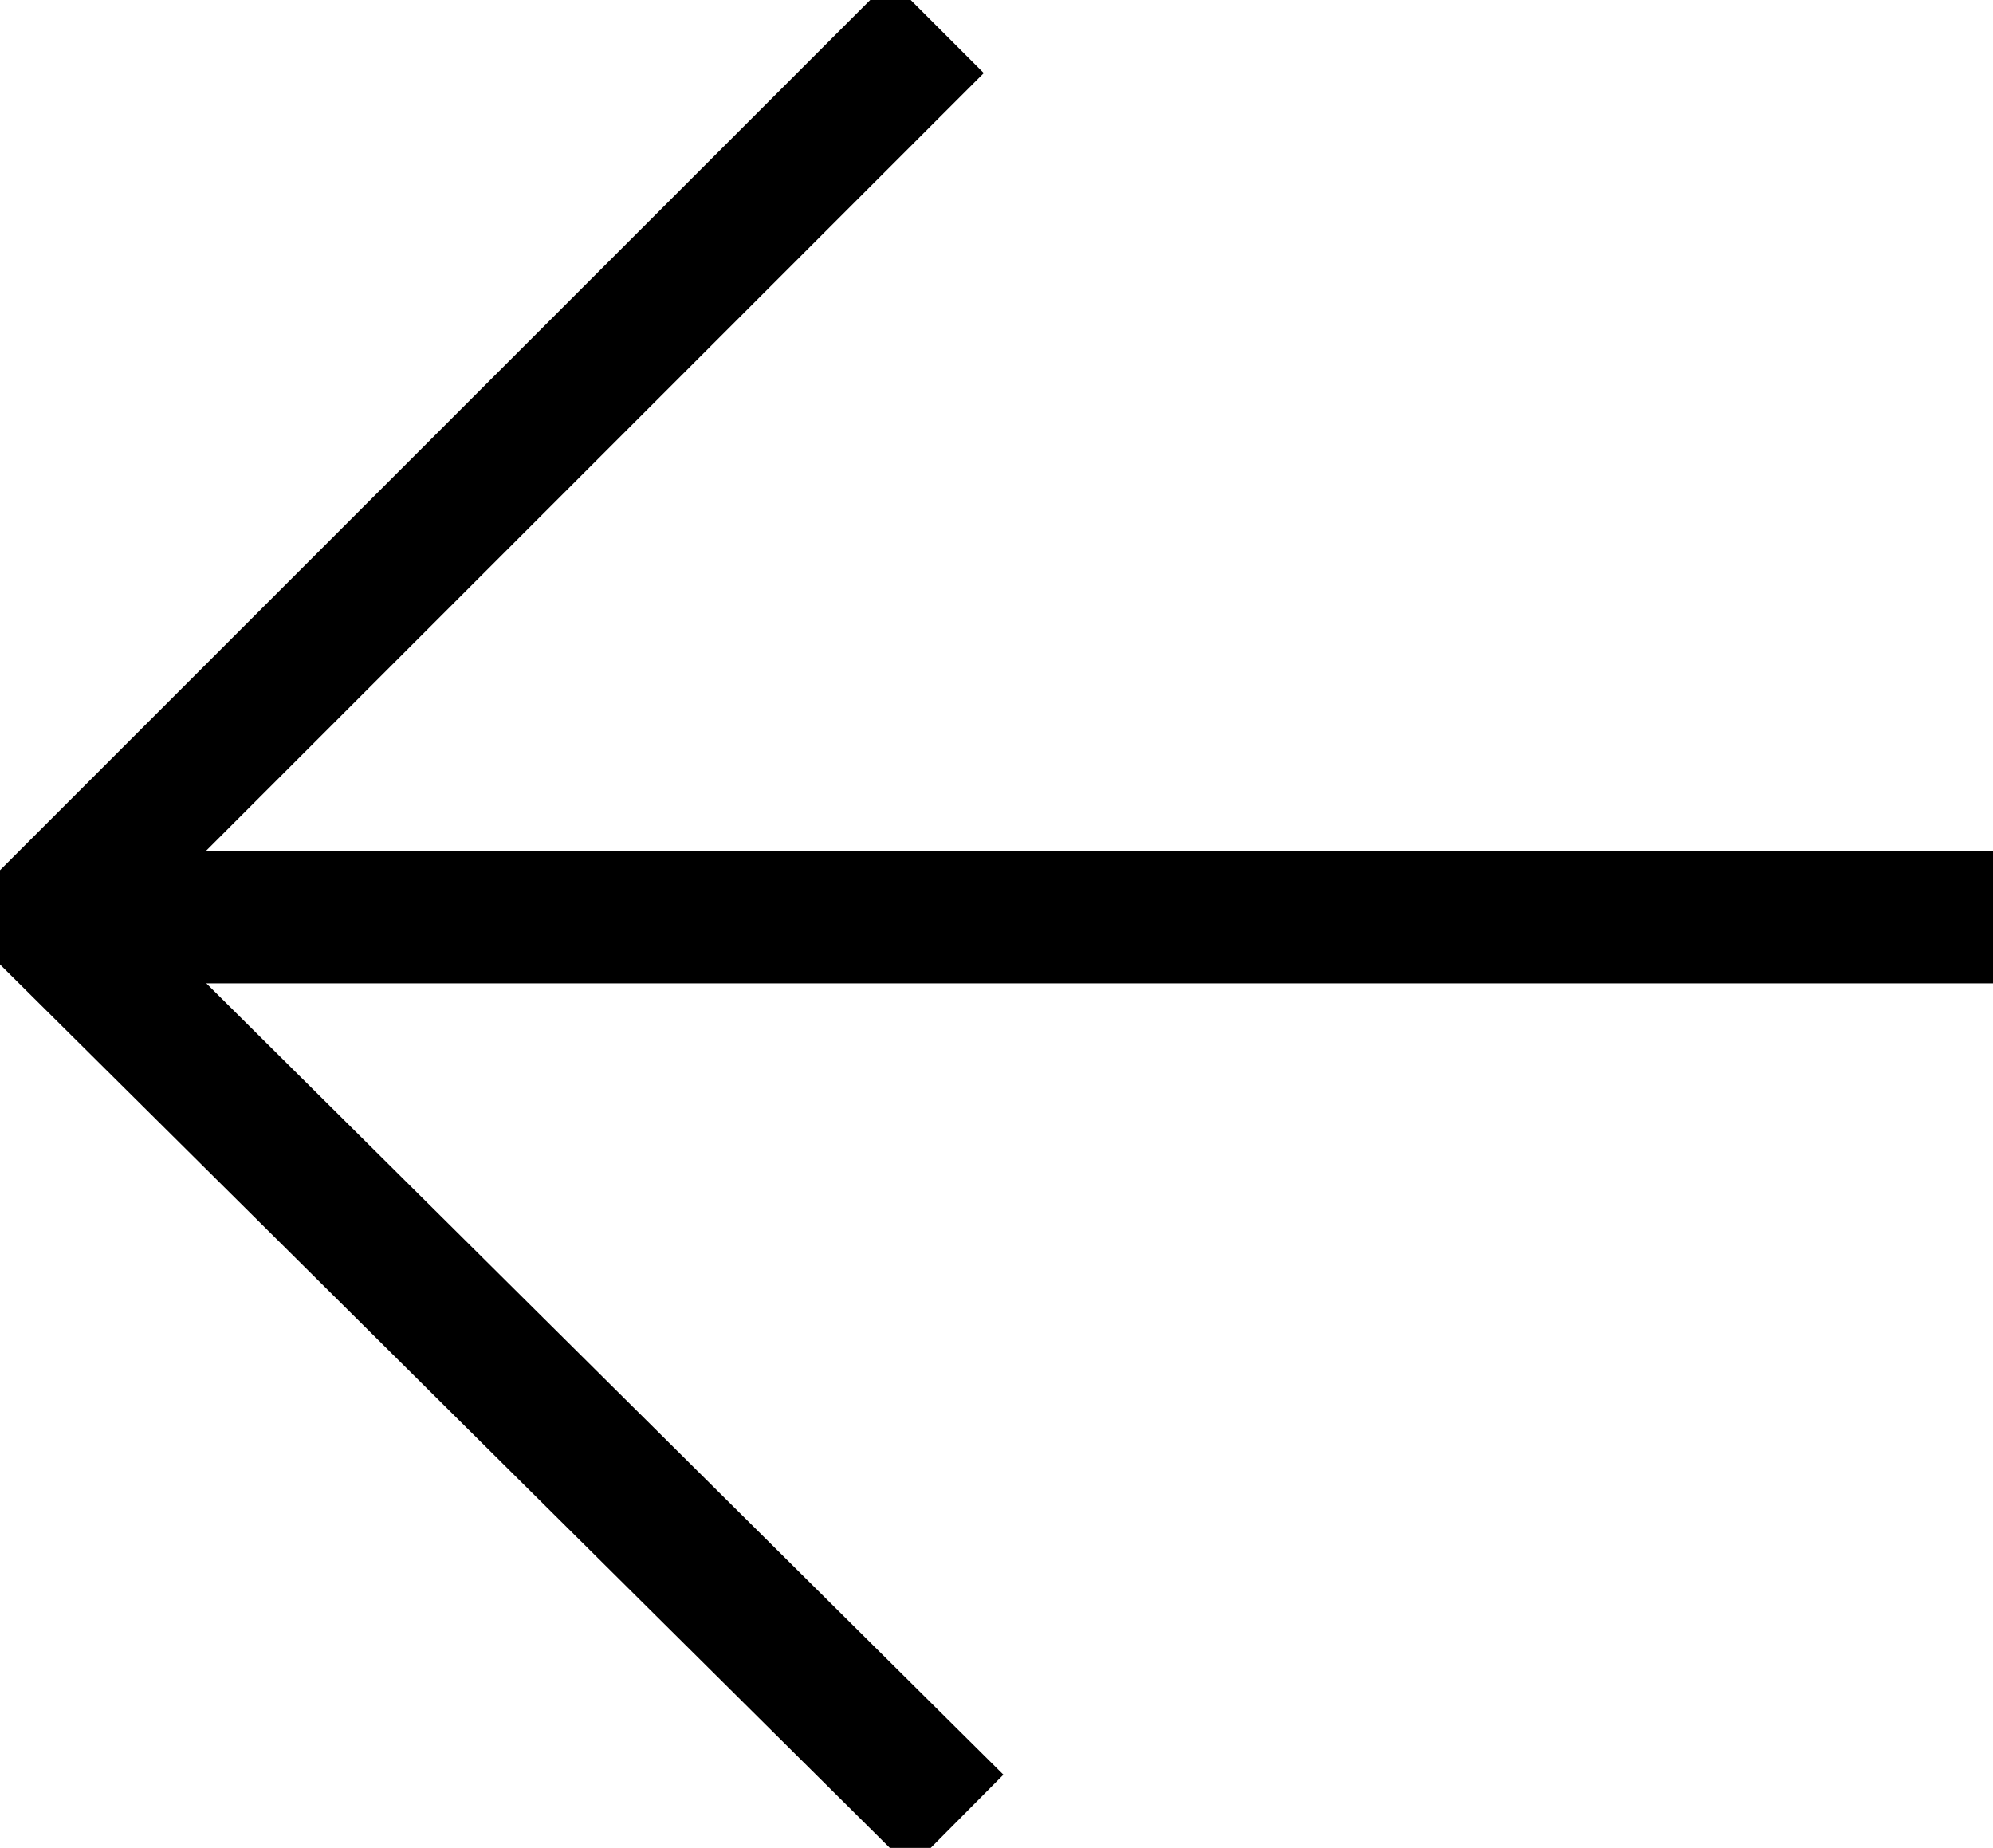 <?xml version="1.0" encoding="utf-8"?>
<!-- Generator: Adobe Illustrator 23.0.2, SVG Export Plug-In . SVG Version: 6.00 Build 0)  -->
<svg version="1.1" id="Layer_1" xmlns="http://www.w3.org/2000/svg" xmlns:xlink="http://www.w3.org/1999/xlink" x="0px" y="0px"
	 viewBox="0 0 30.2 28" style="enable-background:new 0 0 30.2 28;" xml:space="preserve">
<style type="text/css">
	.st0{fill:#FFFFFF;stroke:#FFFFFF;stroke-miterlimit:10;}
	.st1{fill:none;stroke:#FFFFFF;stroke-miterlimit:10;}
	.st2{fill:#FFFFFF;stroke:#000000;stroke-width: 2;stroke-miterlimit:10;}
	.st3{fill:none;stroke:#000000;stroke-width: 2;stroke-miterlimit:10;}
</style>
<g>
	<line class="st2" x1="30.2" y1="13.9" x2="1.2" y2="13.9"/>
	<polyline class="st3" points="14.2,0.4 0.7,13.9 14.5,27.6 	"/>
</g>
</svg>
